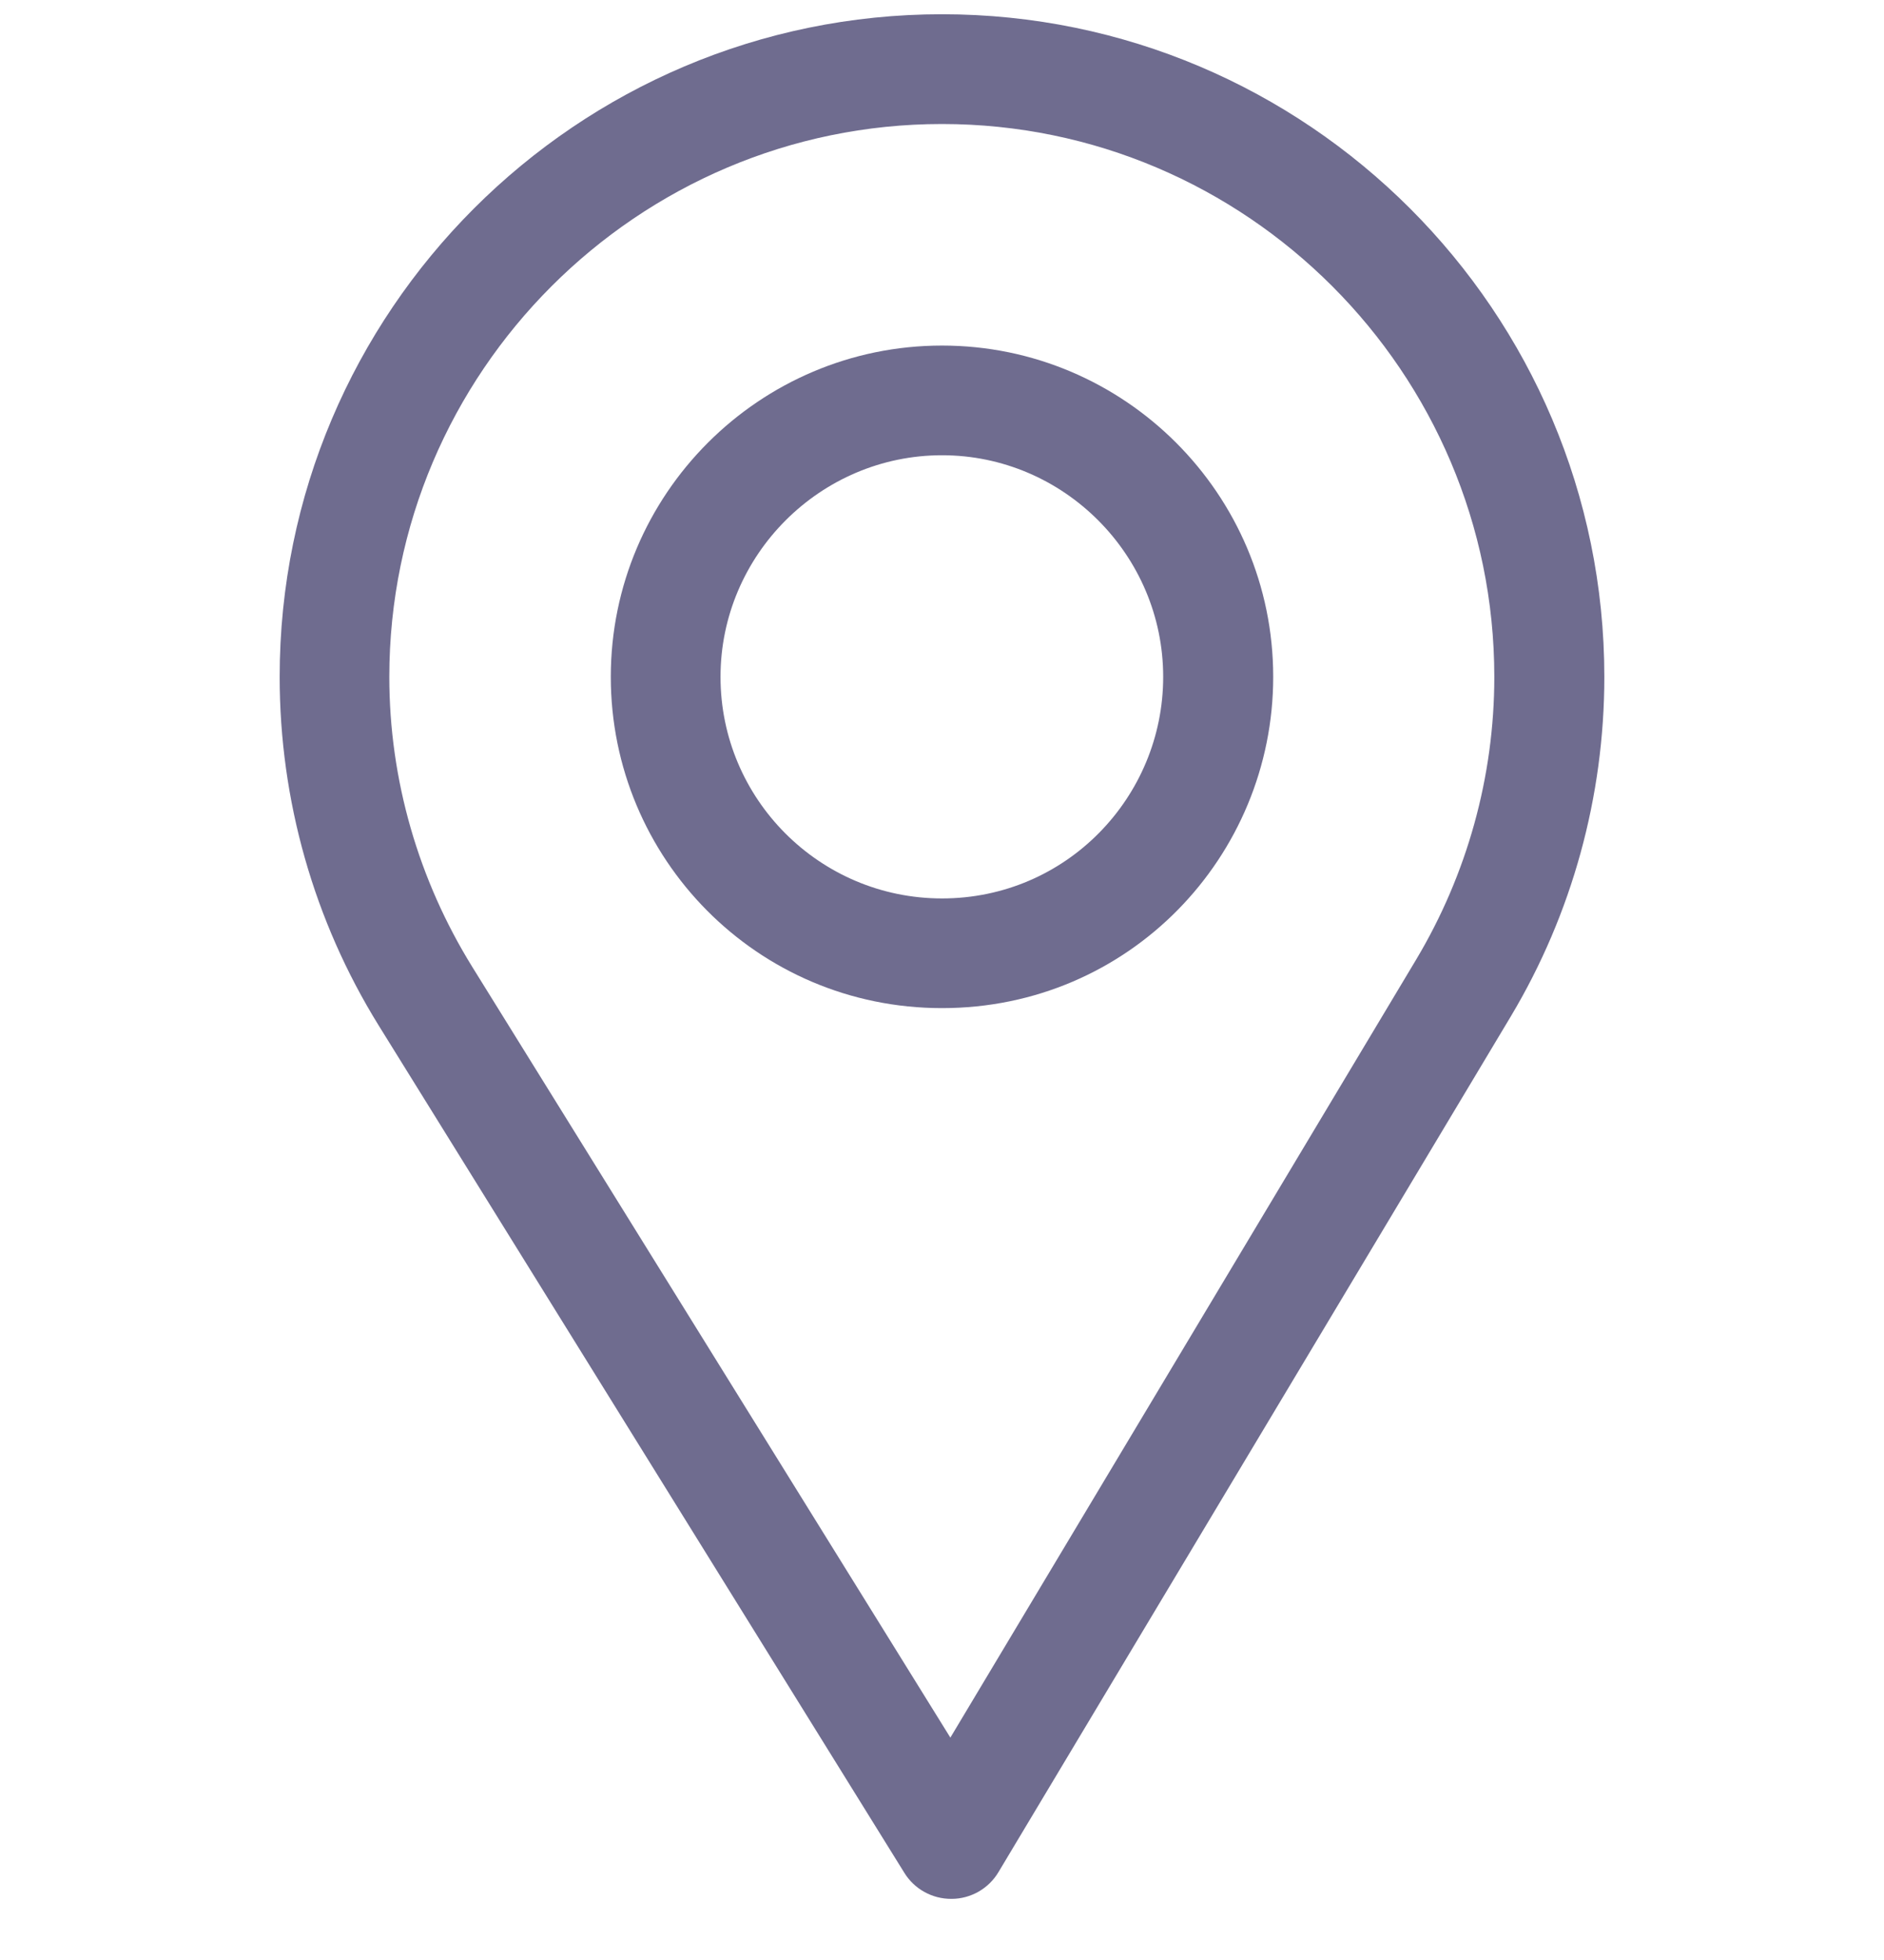 <svg width="25" height="26" viewBox="0 0 25 26" fill="none" xmlns="http://www.w3.org/2000/svg">
<g clip-path="url(#clip0_15_96)">
<path d="M12.5 0.189C7.654 0.189 3.711 4.132 3.711 8.979C3.711 10.616 4.165 12.214 5.023 13.6L12 24.843C12.065 24.949 12.157 25.037 12.266 25.097C12.375 25.158 12.497 25.189 12.622 25.189H12.628C12.753 25.189 12.877 25.155 12.986 25.093C13.095 25.03 13.186 24.941 13.25 24.833L20.049 13.481C20.86 12.124 21.289 10.567 21.289 8.979C21.289 4.132 17.346 0.189 12.5 0.189ZM18.792 12.729L12.611 23.05L6.268 12.828C5.553 11.675 5.166 10.343 5.166 8.979C5.166 4.94 8.461 1.645 12.5 1.645C16.539 1.645 19.829 4.94 19.829 8.979C19.829 10.303 19.467 11.6 18.792 12.729Z" fill="#6F6C8F"/>
<path d="M12.5 4.584C10.077 4.584 8.105 6.555 8.105 8.979C8.105 11.386 10.045 13.373 12.5 13.373C14.986 13.373 16.895 11.36 16.895 8.979C16.895 6.555 14.923 4.584 12.5 4.584ZM12.5 11.918C10.876 11.918 9.561 10.598 9.561 8.979C9.561 7.363 10.885 6.039 12.5 6.039C14.115 6.039 15.435 7.363 15.435 8.979C15.435 10.574 14.15 11.918 12.5 11.918Z" fill="#6F6C8F"/>
</g>
<defs>
<clipPath id="clip0_15_96">
<rect width="25" height="25" fill="white" transform="translate(0 0.189)"/>
</clipPath>
</defs>
</svg>
